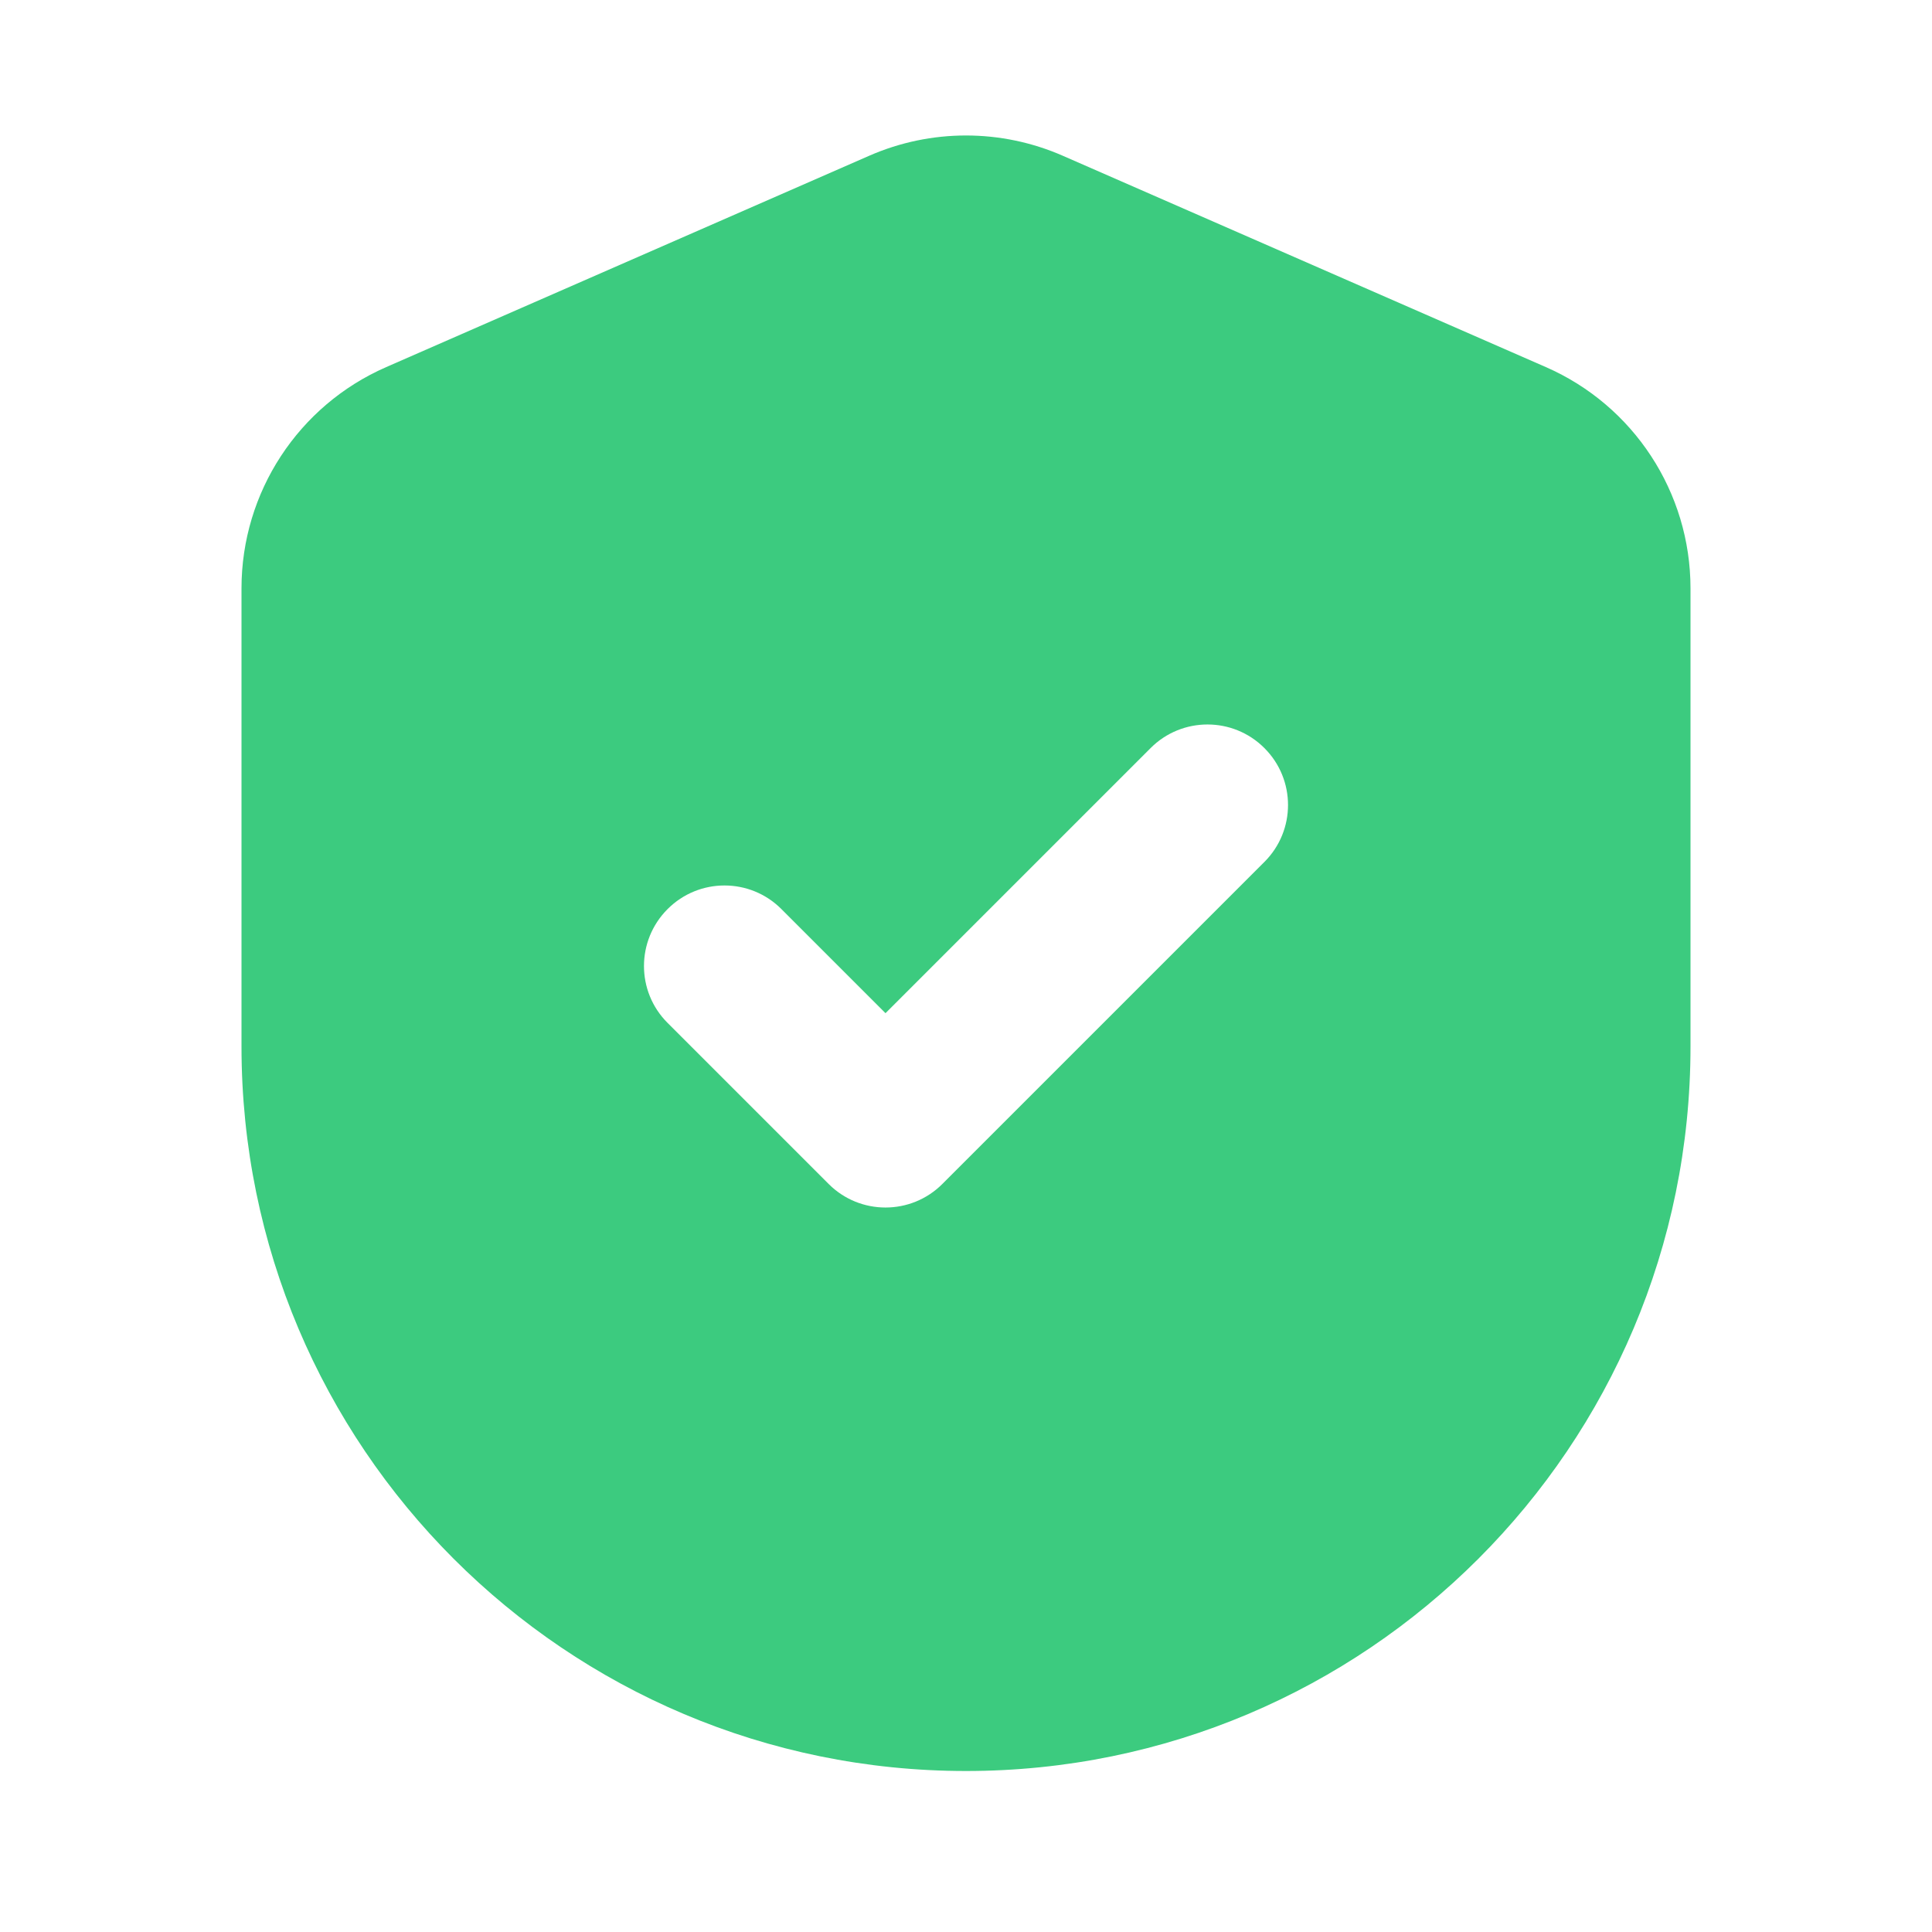 <svg xmlns="http://www.w3.org/2000/svg" width="24" height="24" viewBox="0 0 24 24" fill="none">
  <path fill-rule="evenodd" clip-rule="evenodd" d="M12 22C16.971 22 21 17.971 21 13V7.308C21 6.116 20.294 5.037 19.203 4.56L13.203 1.935C12.436 1.599 11.564 1.599 10.797 1.935L4.798 4.56C3.706 5.037 3 6.116 3 7.308V13C3 17.971 7.029 22 12 22ZM15.707 10.707C16.098 10.317 16.098 9.683 15.707 9.293C15.317 8.902 14.683 8.902 14.293 9.293L11 12.586L9.707 11.293C9.317 10.902 8.683 10.902 8.293 11.293C7.902 11.684 7.902 12.317 8.293 12.707L10.293 14.707C10.683 15.098 11.317 15.098 11.707 14.707L15.707 10.707Z" fill="#3CCB7F"/>
</svg>